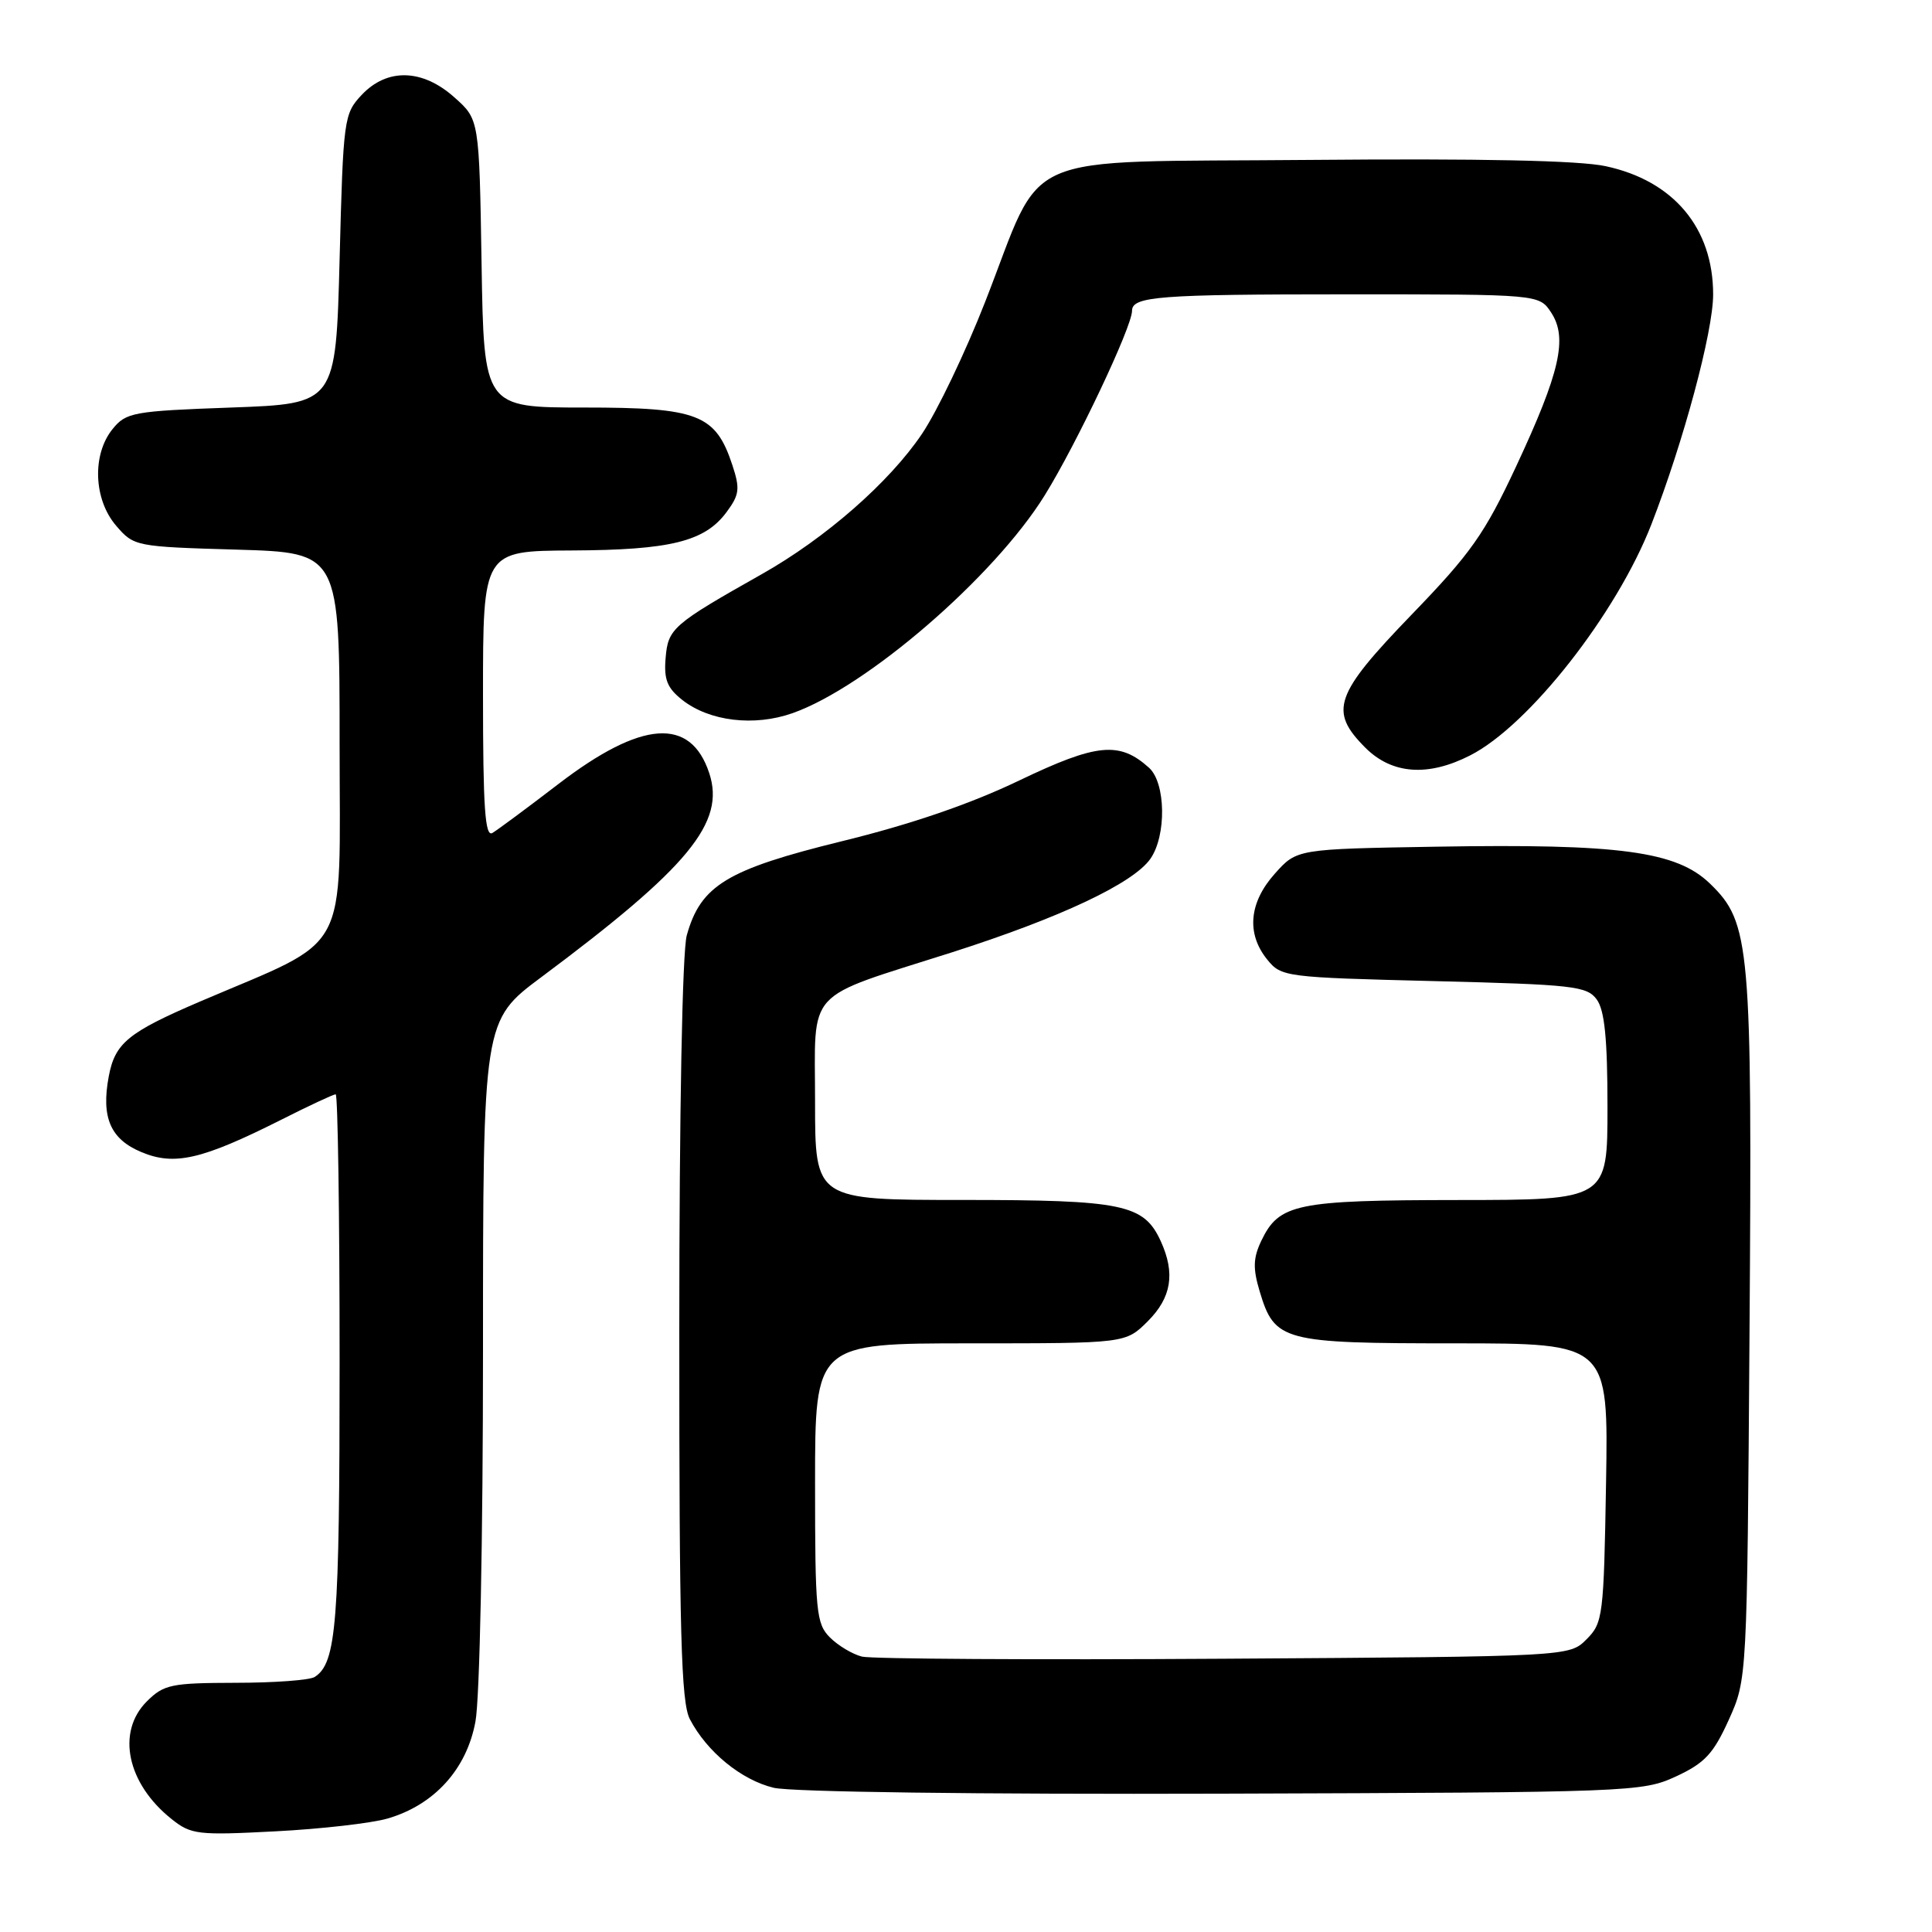<?xml version="1.0" encoding="UTF-8" standalone="no"?>
<!DOCTYPE svg PUBLIC "-//W3C//DTD SVG 1.1//EN" "http://www.w3.org/Graphics/SVG/1.1/DTD/svg11.dtd" >
<svg xmlns="http://www.w3.org/2000/svg" xmlns:xlink="http://www.w3.org/1999/xlink" version="1.1" viewBox="0 0 256 256">
 <g >
 <path fill="currentColor"
d=" M 51.34 240.97 C 57.54 239.17 61.84 234.43 63.00 228.11 C 63.57 225.07 64.00 203.72 64.00 178.98 C 64.00 135.24 64.00 135.24 71.75 129.46 C 91.27 114.91 96.14 108.99 93.98 102.45 C 91.51 94.97 85.03 95.43 74.00 103.88 C 69.88 107.04 65.94 109.96 65.25 110.37 C 64.27 110.96 64.00 107.04 64.00 92.06 C 64.00 73.00 64.00 73.00 75.75 72.94 C 88.84 72.88 93.38 71.76 96.27 67.86 C 97.98 65.55 98.08 64.77 97.04 61.62 C 94.82 54.90 92.51 54.00 77.43 54.00 C 64.12 54.00 64.12 54.00 63.81 34.92 C 63.50 15.83 63.50 15.83 60.23 12.92 C 55.98 9.11 51.30 8.99 47.92 12.58 C 45.57 15.08 45.48 15.74 45.00 34.33 C 44.50 53.50 44.50 53.50 30.66 54.00 C 17.62 54.47 16.71 54.64 14.91 56.86 C 12.18 60.24 12.40 66.19 15.39 69.66 C 17.74 72.40 17.96 72.44 31.39 72.83 C 45.00 73.23 45.00 73.23 45.00 98.60 C 45.00 127.15 46.67 124.08 26.50 132.71 C 16.96 136.80 15.24 138.21 14.41 142.63 C 13.39 148.07 14.63 150.95 18.74 152.66 C 23.12 154.50 26.76 153.65 37.23 148.39 C 40.92 146.52 44.19 145.00 44.48 145.00 C 44.76 145.00 45.00 160.95 45.00 180.43 C 45.00 215.19 44.59 220.37 41.69 222.21 C 41.03 222.63 36.32 222.98 31.20 222.98 C 22.68 223.00 21.71 223.20 19.45 225.45 C 15.39 229.51 16.83 236.33 22.73 241.03 C 25.32 243.10 26.20 243.20 36.50 242.66 C 42.55 242.35 49.23 241.58 51.34 240.97 Z  M 222.07 235.39 C 225.89 233.62 227.03 232.39 229.07 227.89 C 231.50 222.50 231.50 222.50 231.82 176.50 C 232.18 125.15 231.92 122.26 226.60 117.10 C 222.17 112.80 214.65 111.78 190.35 112.19 C 171.83 112.50 171.83 112.50 168.92 115.77 C 165.50 119.59 165.13 123.71 167.91 127.14 C 169.77 129.45 170.28 129.51 189.99 130.00 C 208.48 130.46 210.28 130.66 211.58 132.44 C 212.62 133.87 213.00 137.65 213.00 146.69 C 213.00 159.00 213.00 159.00 193.25 159.01 C 171.73 159.03 169.49 159.49 167.13 164.41 C 166.05 166.68 166.00 168.06 166.91 171.10 C 168.90 177.73 169.90 178.00 192.78 178.00 C 213.12 178.00 213.12 178.00 212.81 196.47 C 212.51 214.16 212.40 215.05 210.22 217.22 C 207.95 219.50 207.95 219.50 162.22 219.79 C 137.08 219.95 115.48 219.82 114.22 219.51 C 112.97 219.20 111.06 218.06 109.97 216.97 C 108.15 215.15 108.00 213.59 108.00 196.50 C 108.00 178.00 108.00 178.00 128.58 178.00 C 149.15 178.00 149.15 178.00 152.08 175.08 C 155.23 171.93 155.75 168.73 153.81 164.47 C 151.57 159.57 148.84 159.00 127.55 159.00 C 108.00 159.00 108.00 159.00 108.00 146.03 C 108.00 130.72 106.38 132.49 126.11 126.20 C 140.50 121.60 150.14 117.06 152.43 113.80 C 154.58 110.73 154.48 103.74 152.25 101.73 C 148.33 98.20 145.35 98.49 135.07 103.41 C 128.60 106.52 120.70 109.23 111.54 111.47 C 96.32 115.21 92.84 117.32 91.00 123.94 C 90.41 126.06 90.01 147.24 90.01 176.30 C 90.00 216.37 90.25 225.58 91.41 227.80 C 93.67 232.13 98.23 235.86 102.52 236.89 C 104.85 237.45 129.53 237.77 162.00 237.67 C 216.20 237.50 217.61 237.45 222.07 235.39 Z  M 194.81 100.09 C 202.59 96.13 214.22 81.30 218.81 69.50 C 223.08 58.52 227.00 43.94 227.00 39.02 C 227.00 30.21 221.76 23.95 212.76 22.02 C 209.25 21.26 196.18 20.99 173.54 21.19 C 134.06 21.55 138.52 19.60 130.55 39.97 C 127.95 46.62 124.18 54.51 122.16 57.50 C 117.85 63.90 109.37 71.33 100.92 76.09 C 89.14 82.74 88.52 83.28 88.20 87.17 C 87.95 90.04 88.41 91.17 90.41 92.75 C 94.01 95.58 99.93 96.29 105.01 94.50 C 114.84 91.03 131.71 76.46 138.42 65.65 C 142.63 58.87 150.00 43.30 150.00 41.19 C 150.00 39.27 153.49 39.00 178.56 39.00 C 203.95 39.00 203.95 39.00 205.54 41.42 C 207.75 44.79 206.71 49.34 200.90 61.79 C 196.72 70.74 194.90 73.32 187.04 81.45 C 176.81 92.05 176.06 94.21 180.92 99.08 C 184.45 102.60 189.22 102.95 194.81 100.09 Z "/>
</g>
</svg>